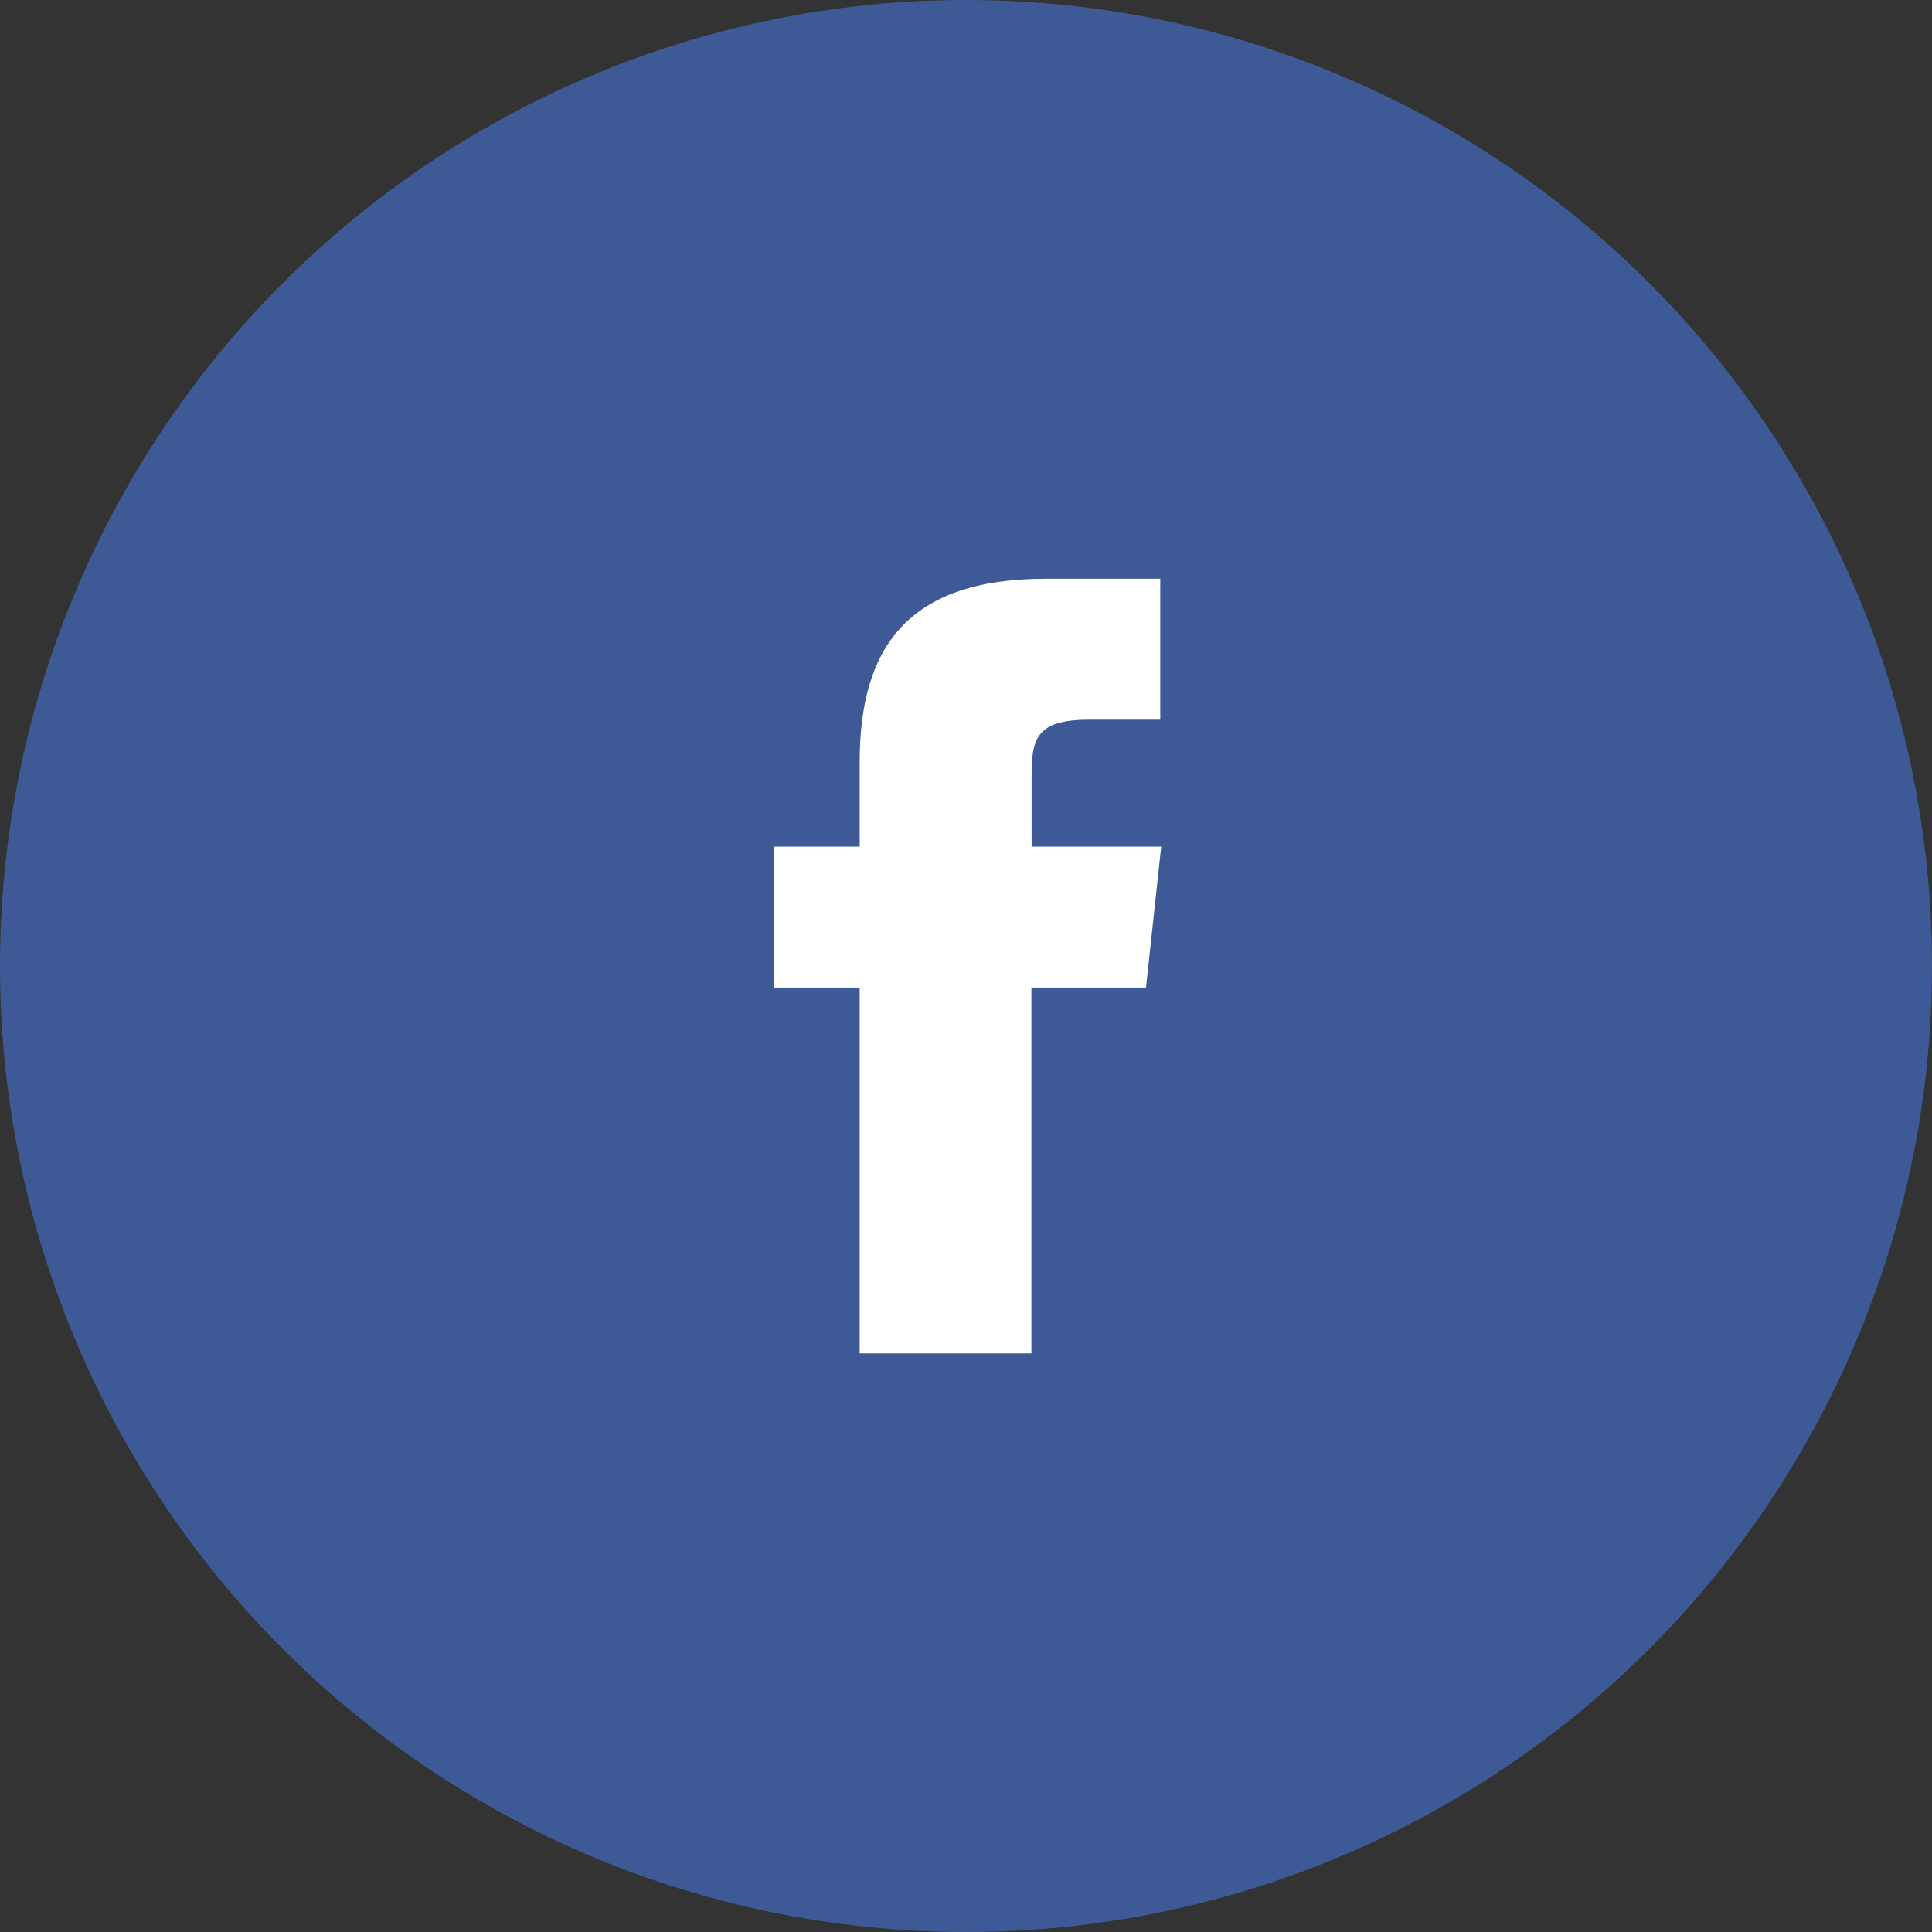 <svg xmlns="http://www.w3.org/2000/svg" width="29" height="29" viewBox="0 0 29 29">
  <rect x="0" y="0" width="29" height="29" fill="#333333" stroke="none"/>
  <g id="Facebook" transform="translate(0.351 0.329)">
    <circle id="Oval" cx="14.5" cy="14.5" r="14.5" transform="translate(-0.351 -0.329)" fill="#3d5a96"/>
    <path id="Facebook-2" data-name="Facebook" d="M3.866,11.628H1.288V6.137H0V4.021H1.288V2.752C1.288,1.027,2.015,0,4.082,0H5.8V2.116H4.727c-.8,0-.858.3-.858.847l0,1.058H5.814L5.586,6.137H3.866v5.491Z" transform="translate(11.265 8.358)" fill="#fff"/>
  </g>
</svg>
